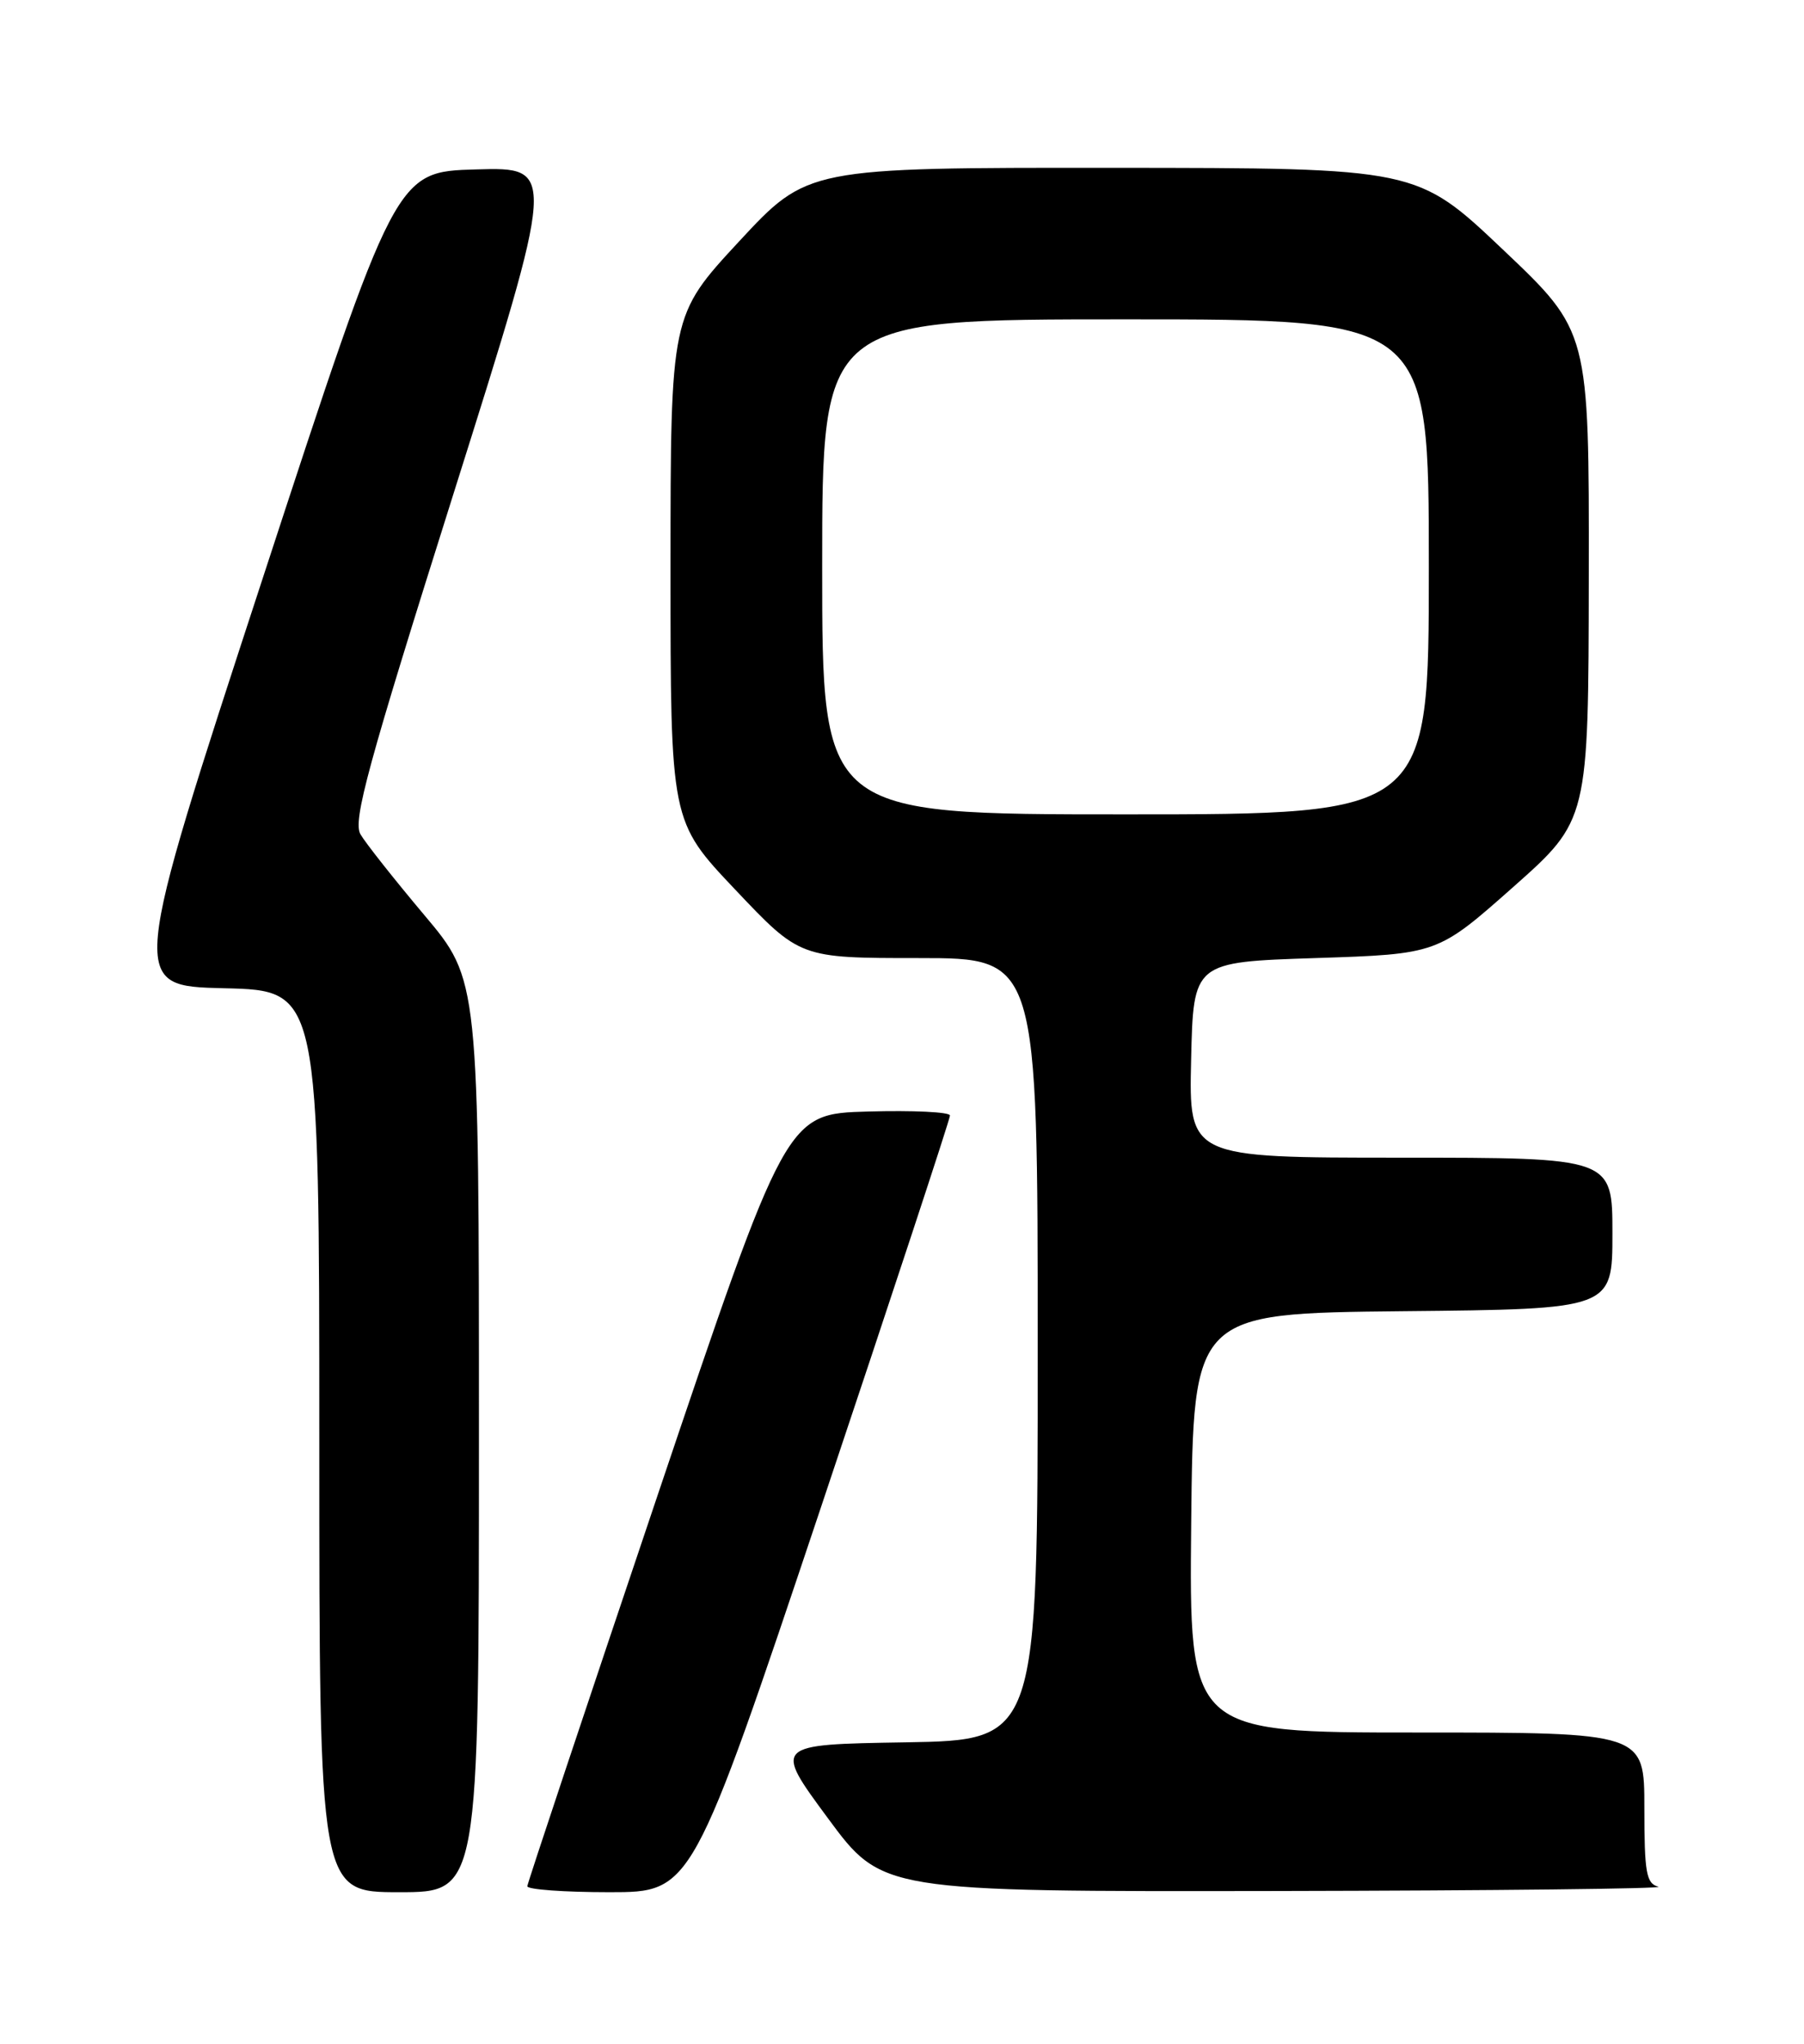 <?xml version="1.0" encoding="UTF-8" standalone="no"?>
<!DOCTYPE svg PUBLIC "-//W3C//DTD SVG 1.1//EN" "http://www.w3.org/Graphics/SVG/1.1/DTD/svg11.dtd" >
<svg xmlns="http://www.w3.org/2000/svg" xmlns:xlink="http://www.w3.org/1999/xlink" version="1.1" viewBox="0 0 226 256">
 <g >
 <path fill="currentColor"
d=" M 60.00 179.87 C 60.00 122.74 60.00 122.74 53.16 114.62 C 49.40 110.15 45.80 105.60 45.16 104.50 C 44.17 102.82 46.06 95.92 56.85 61.72 C 69.71 20.93 69.71 20.93 59.64 21.22 C 49.57 21.50 49.57 21.50 32.89 72.50 C 16.21 123.50 16.21 123.50 28.10 123.78 C 40.00 124.06 40.00 124.06 40.00 180.53 C 40.00 237.00 40.00 237.00 50.00 237.00 C 60.00 237.00 60.00 237.00 60.00 179.87 Z  M 102.86 188.75 C 111.75 162.21 119.02 140.15 119.01 139.72 C 119.01 139.28 114.39 139.06 108.75 139.22 C 98.50 139.50 98.50 139.50 82.31 187.50 C 73.41 213.90 66.09 235.84 66.06 236.25 C 66.03 236.66 70.65 237.00 76.34 237.00 C 86.69 237.00 86.69 237.00 102.86 188.75 Z  M 207.75 236.31 C 206.24 235.92 206.00 234.56 206.00 226.43 C 206.00 217.00 206.00 217.00 177.48 217.00 C 148.97 217.00 148.97 217.00 149.23 190.75 C 149.50 164.50 149.50 164.50 175.75 164.23 C 202.00 163.97 202.00 163.97 202.00 154.48 C 202.00 145.00 202.00 145.00 175.47 145.00 C 148.94 145.00 148.94 145.00 149.22 132.75 C 149.50 120.50 149.50 120.50 164.80 120.00 C 180.09 119.50 180.09 119.50 189.55 111.12 C 199.00 102.74 199.00 102.74 199.04 72.12 C 199.08 41.50 199.08 41.50 188.29 31.27 C 177.50 21.04 177.50 21.04 139.33 21.02 C 101.16 21.00 101.16 21.00 92.58 30.25 C 84.01 39.50 84.01 39.50 84.00 71.18 C 84.00 102.87 84.00 102.87 92.11 111.43 C 100.22 120.00 100.22 120.00 115.11 120.00 C 130.00 120.00 130.00 120.00 130.00 168.98 C 130.00 217.95 130.00 217.95 113.45 218.23 C 96.90 218.50 96.90 218.50 103.70 227.71 C 110.50 236.93 110.50 236.93 160.00 236.85 C 187.23 236.80 208.71 236.56 207.75 236.31 Z  M 103.00 71.00 C 103.00 40.00 103.00 40.00 141.00 40.00 C 179.00 40.00 179.00 40.00 179.00 71.00 C 179.00 102.00 179.00 102.00 141.00 102.00 C 103.00 102.00 103.00 102.00 103.00 71.00 Z "/>
</g>
</svg>